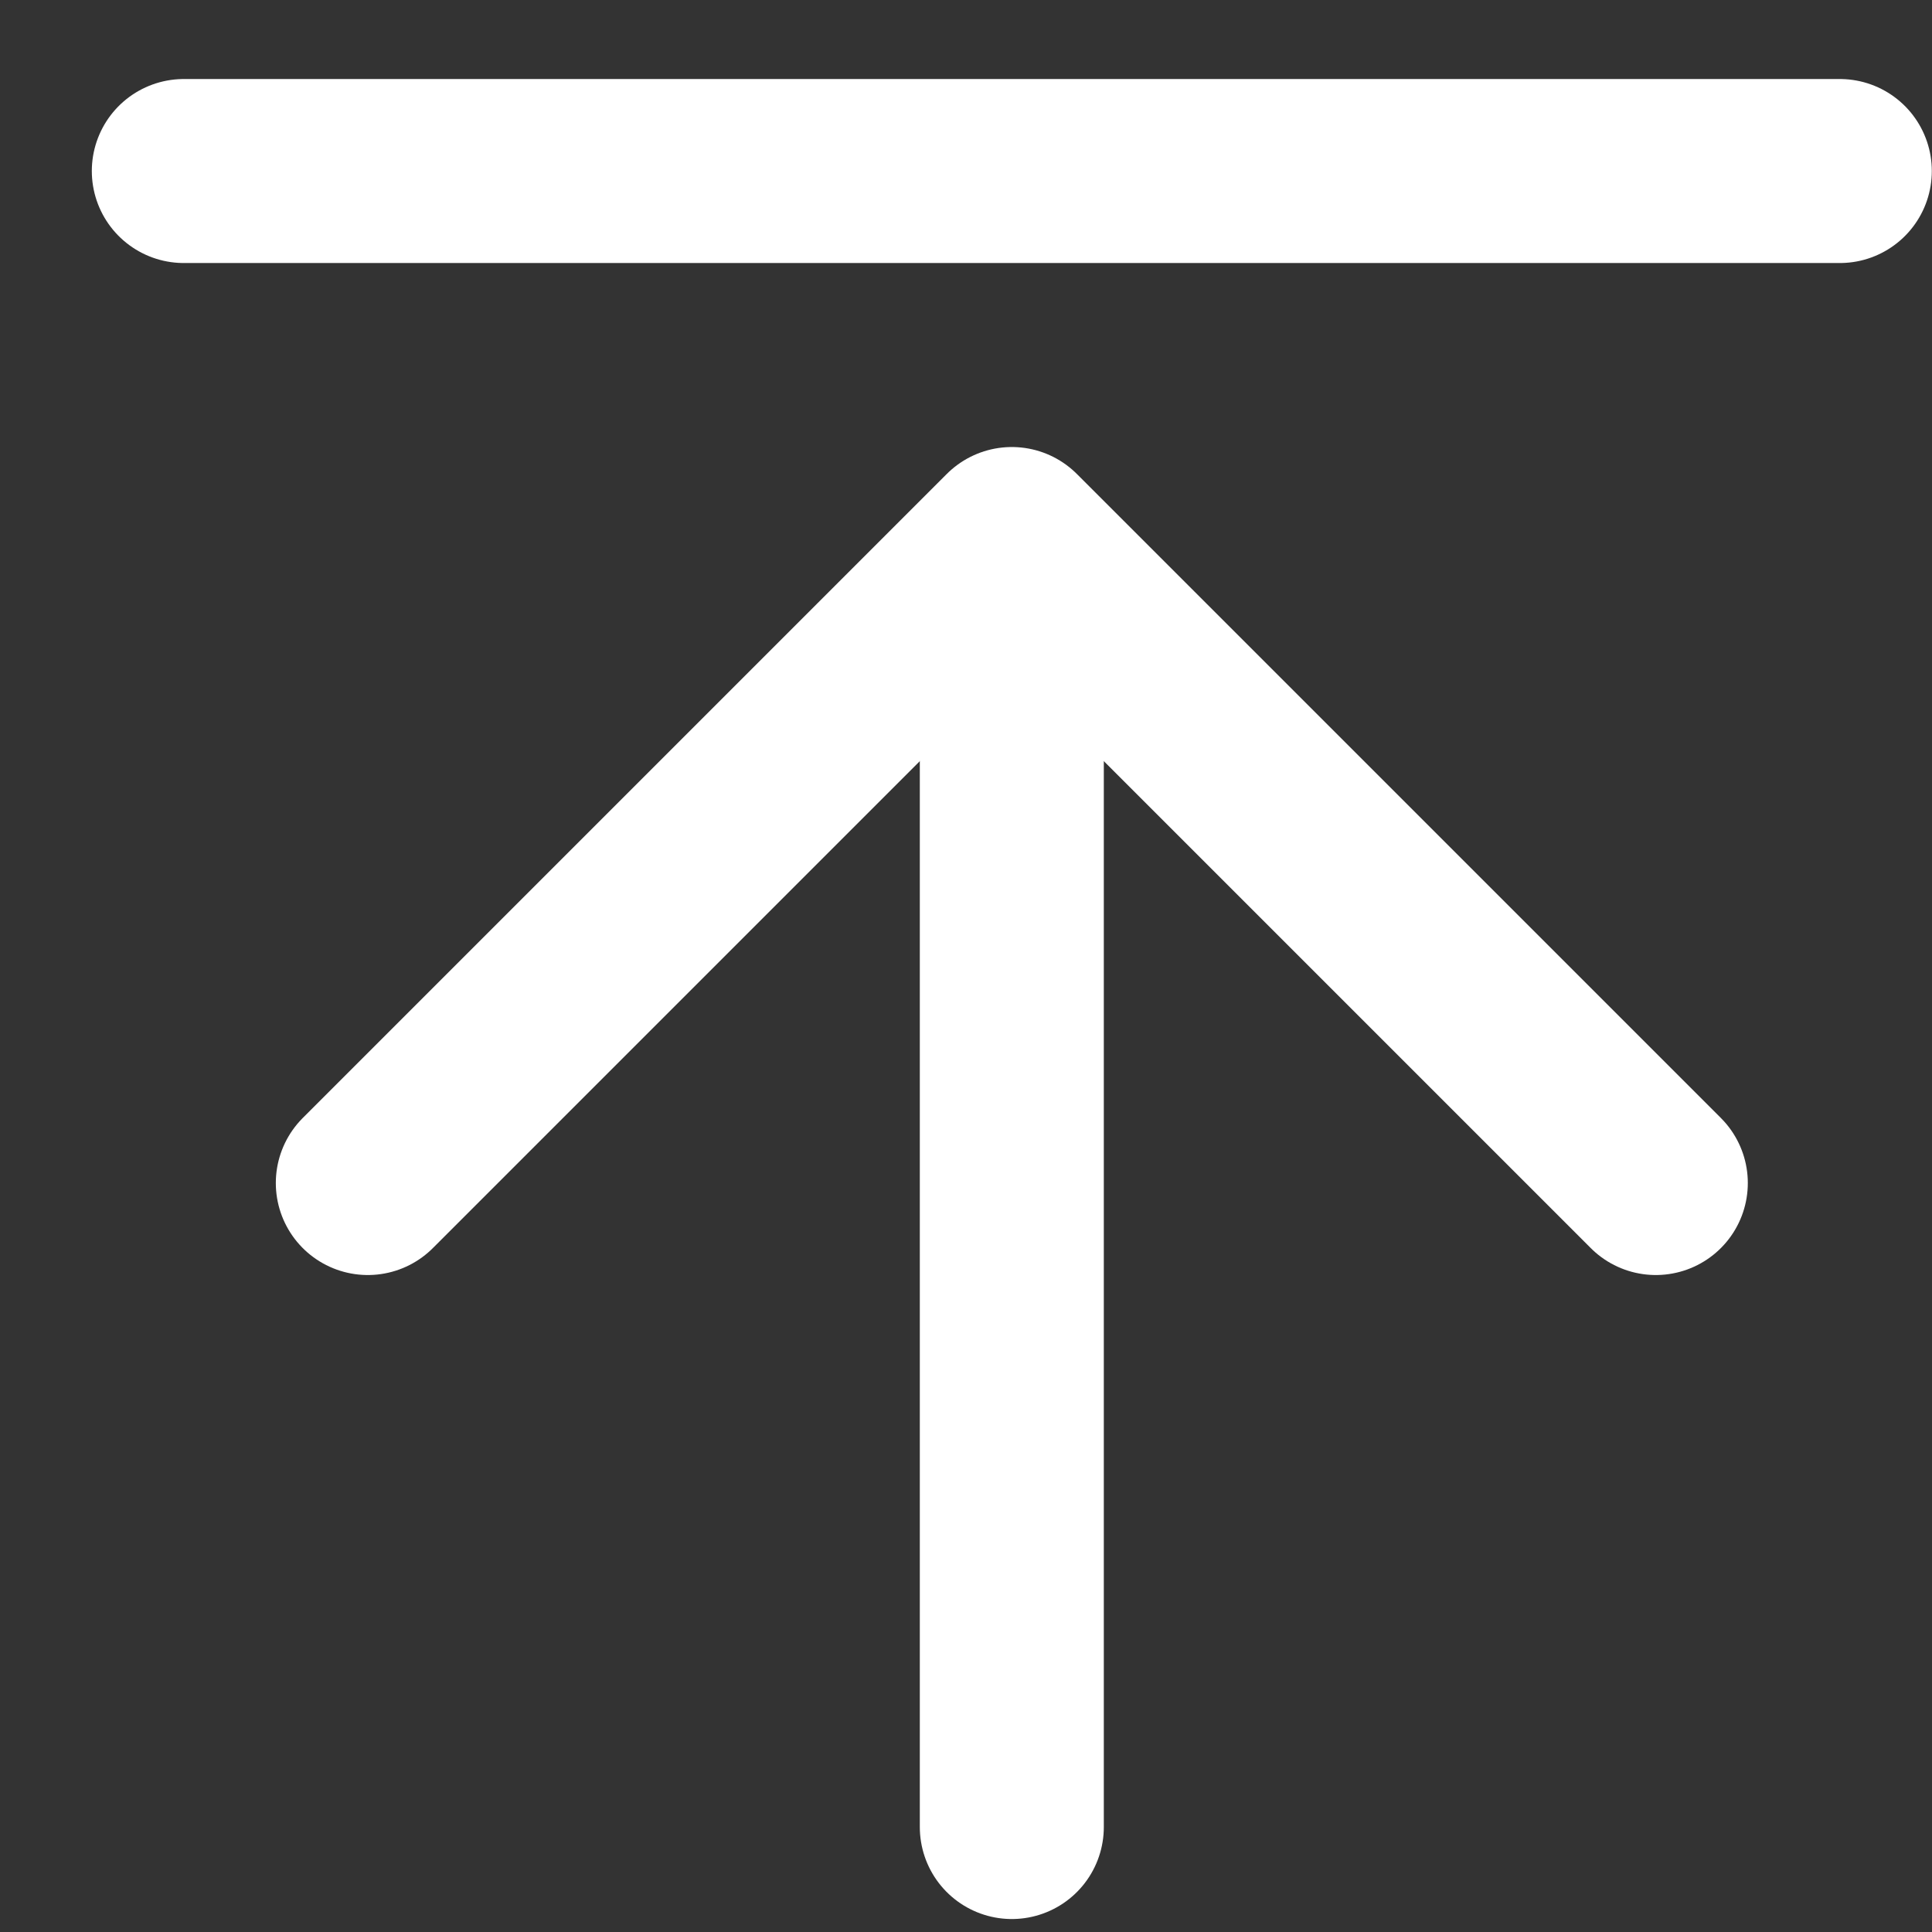 <svg width="21" height="21" viewBox="0 0 21 21" fill="none" xmlns="http://www.w3.org/2000/svg">
<rect x="0" y="0" width="21" height="21" fill="#333333" stroke="none"/>
<path d="M1.998 1.859L19.998 1.859" stroke="white" stroke-width="2" stroke-linecap="round" stroke-linejoin="round"/>
<path d="M10.998 19.859L10.998 6.359" stroke="white" stroke-width="2" stroke-linecap="round" stroke-linejoin="round"/>
<path d="M10.998 5.859L3.998 12.859M10.998 5.859L17.998 12.859L10.998 5.859Z" stroke="white" stroke-width="2" stroke-linecap="round" stroke-linejoin="round"/>
</svg>
